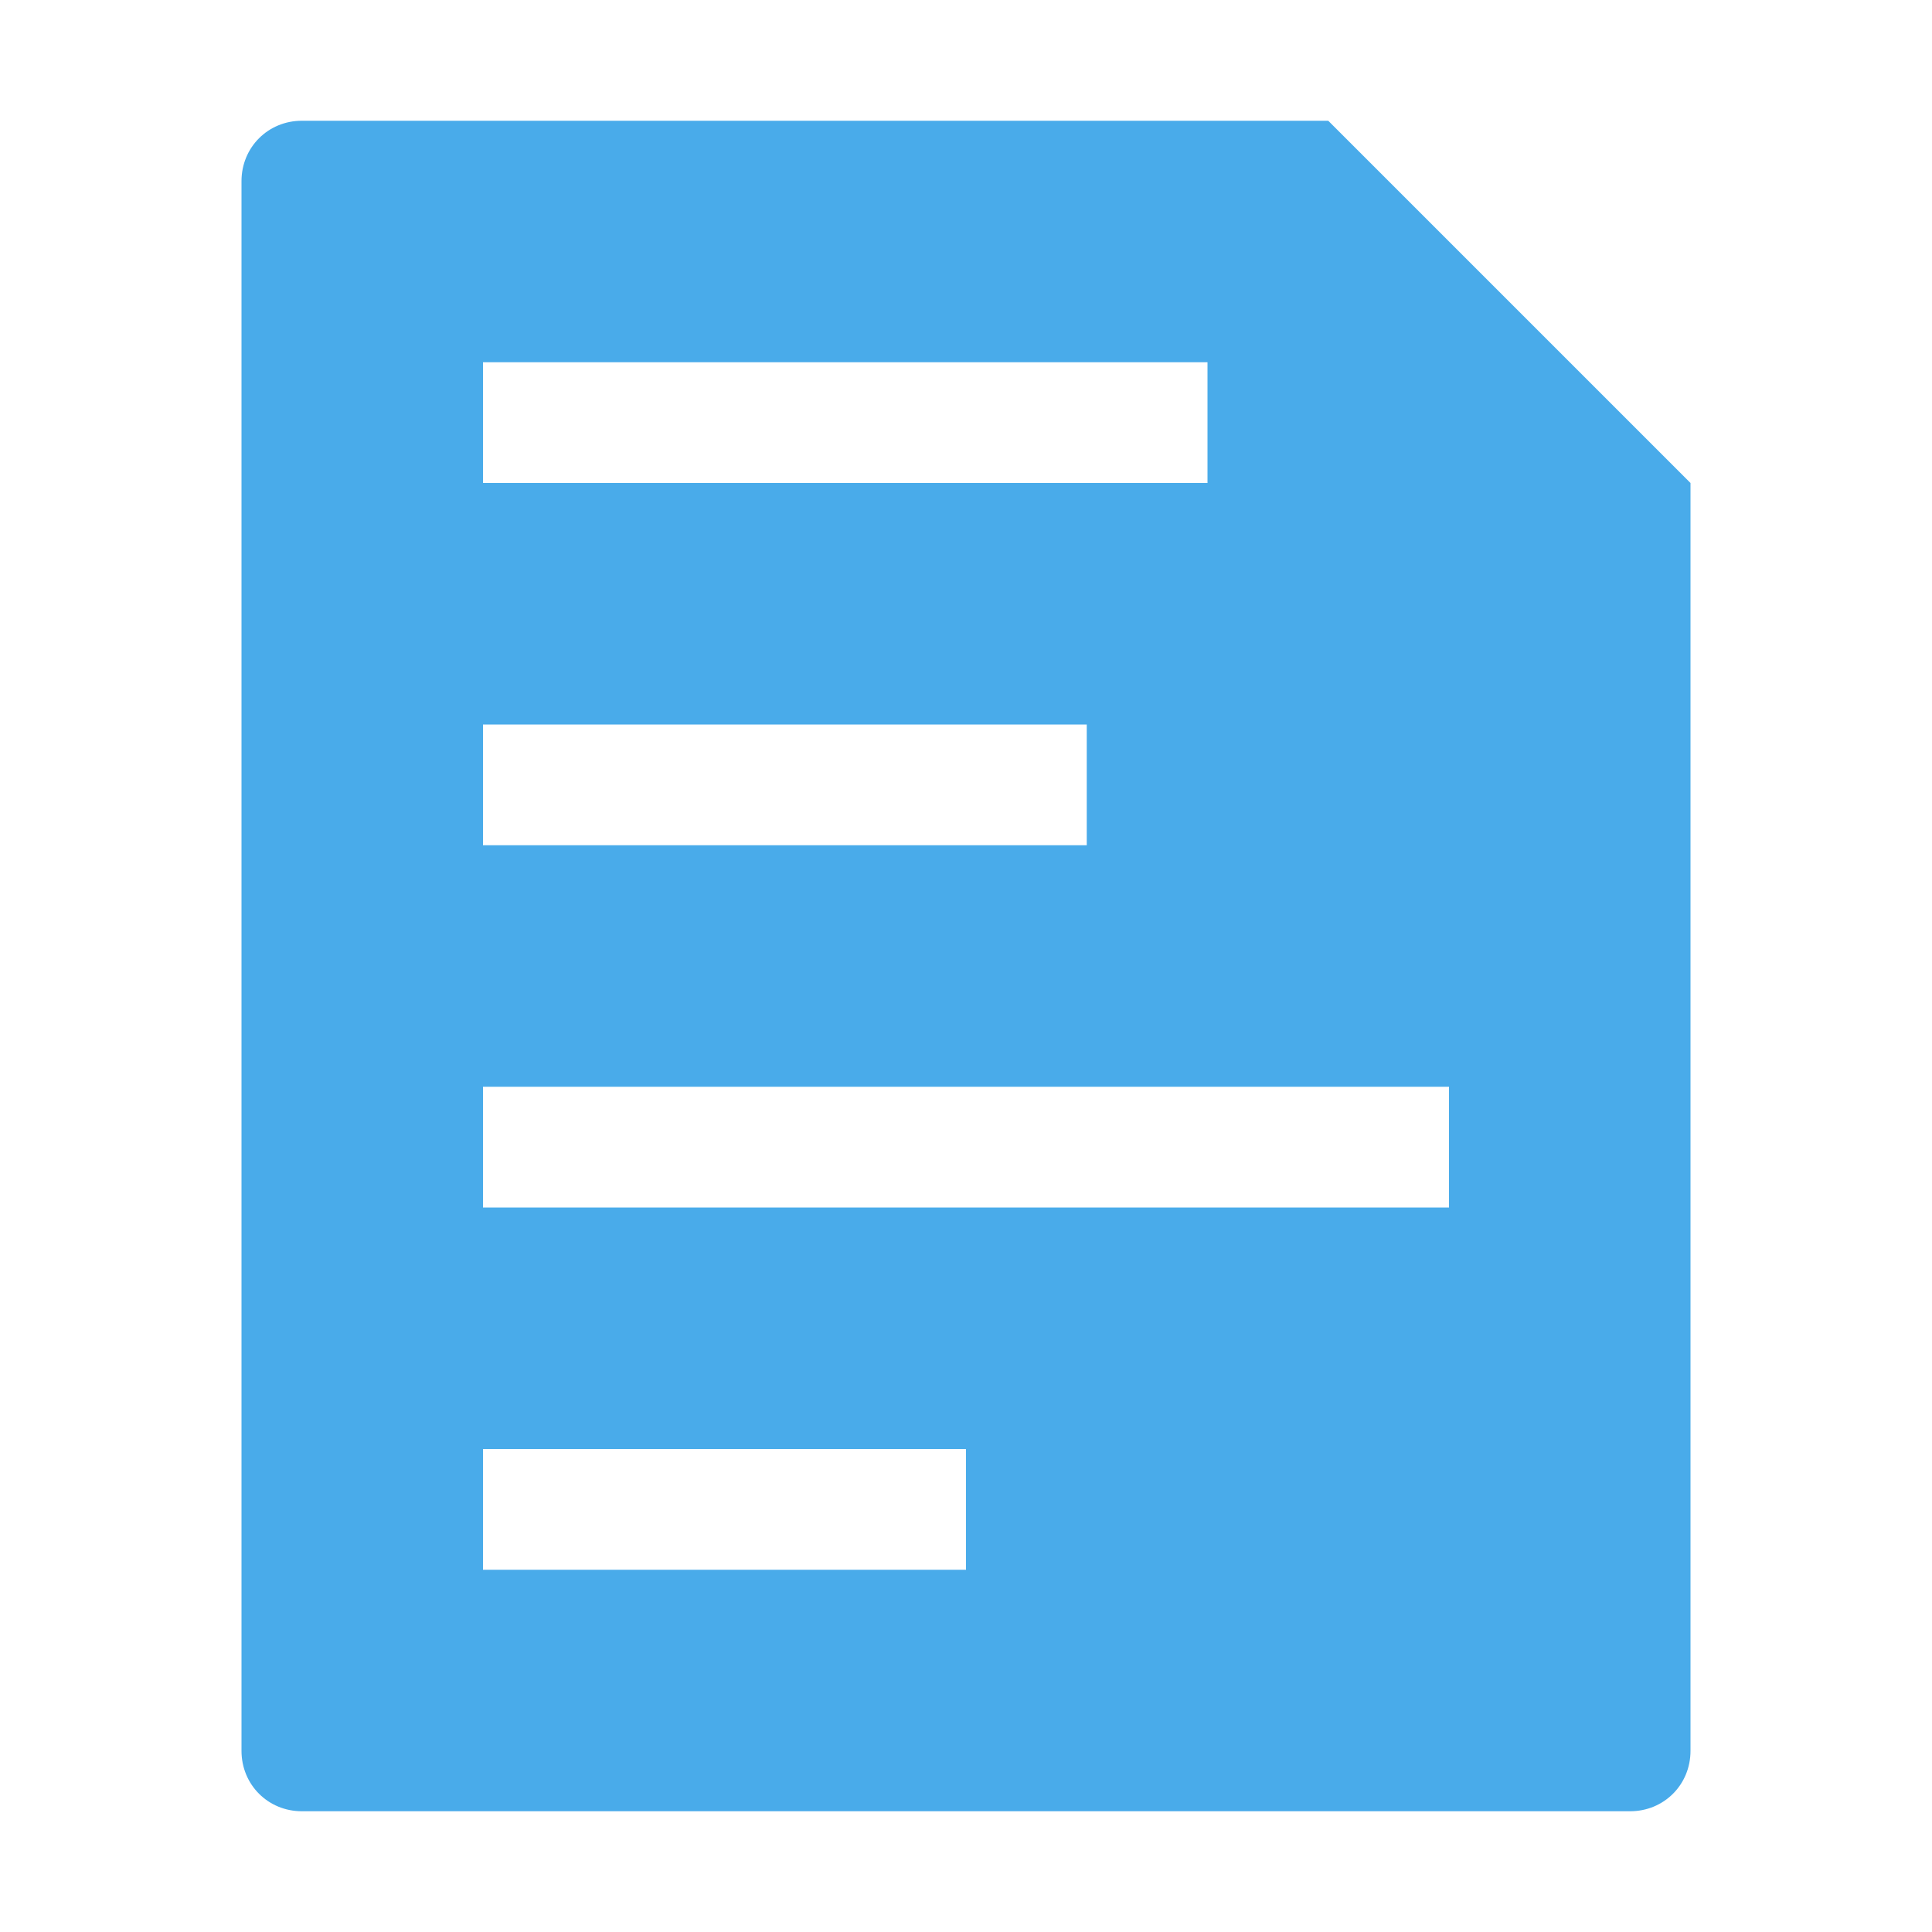 <svg xmlns="http://www.w3.org/2000/svg" viewBox="0 0 16 16" width="16" version="1.1" height="16"><path fill="#49abea" d="m2.5 1c-0.28 0-0.5 0.22-0.5 0.5v13c0 0.28 0.22 0.5 0.5 0.5h11c0.28 0 0.5-0.22 0.5-0.5v-10.5l-3-3h-8.5zm1.5 2h6v1h-6v-1zm0 3h5v1h-5v-1zm0 3h8v1h-8v-1zm0 3h4v1h-4v-1z"/></svg>